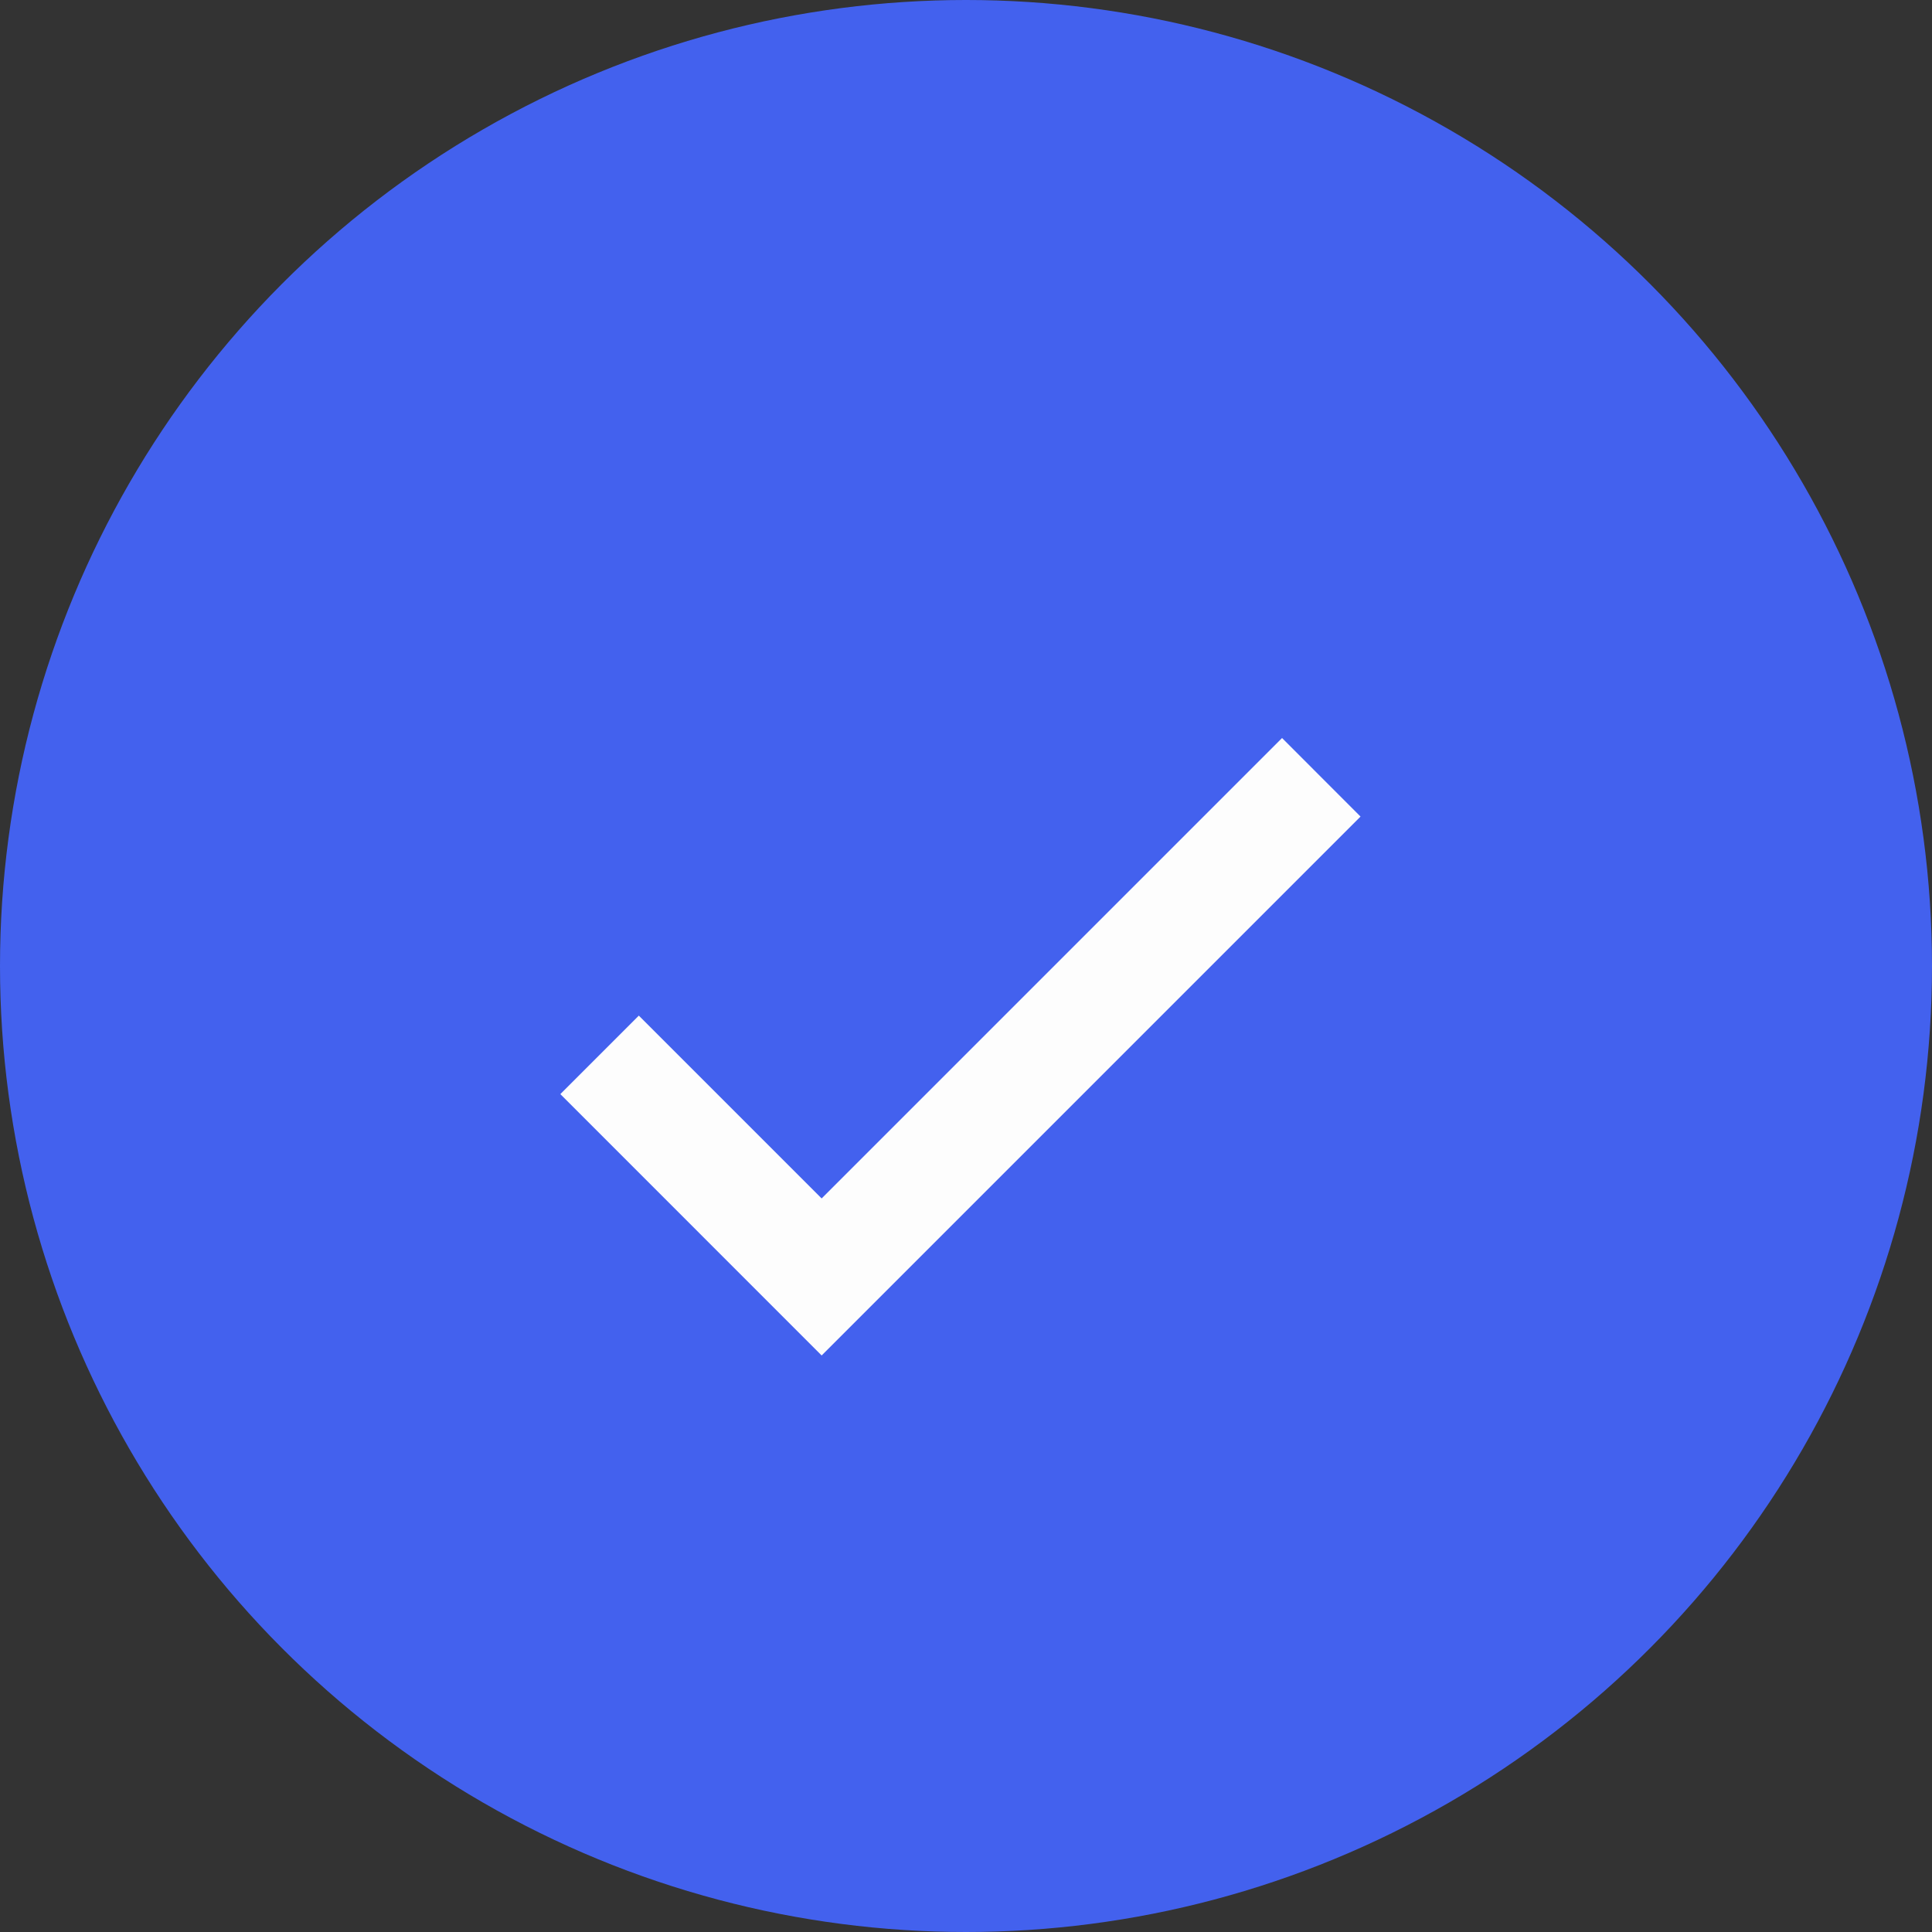 <svg width="29" height="29" viewBox="0 0 29 29" fill="none" xmlns="http://www.w3.org/2000/svg">
<rect x="0" y="0" width="29" height="29" fill="#333333" stroke="none"/>
<circle cx="14.5" cy="14.5" r="14.5" fill="#4361EE"/>
<path d="M12.333 17.989L9.589 15.245L8.411 16.423L12.333 20.346L20.422 12.257L19.244 11.078L12.333 17.989Z" fill="#FDFDFD"/>
</svg>
